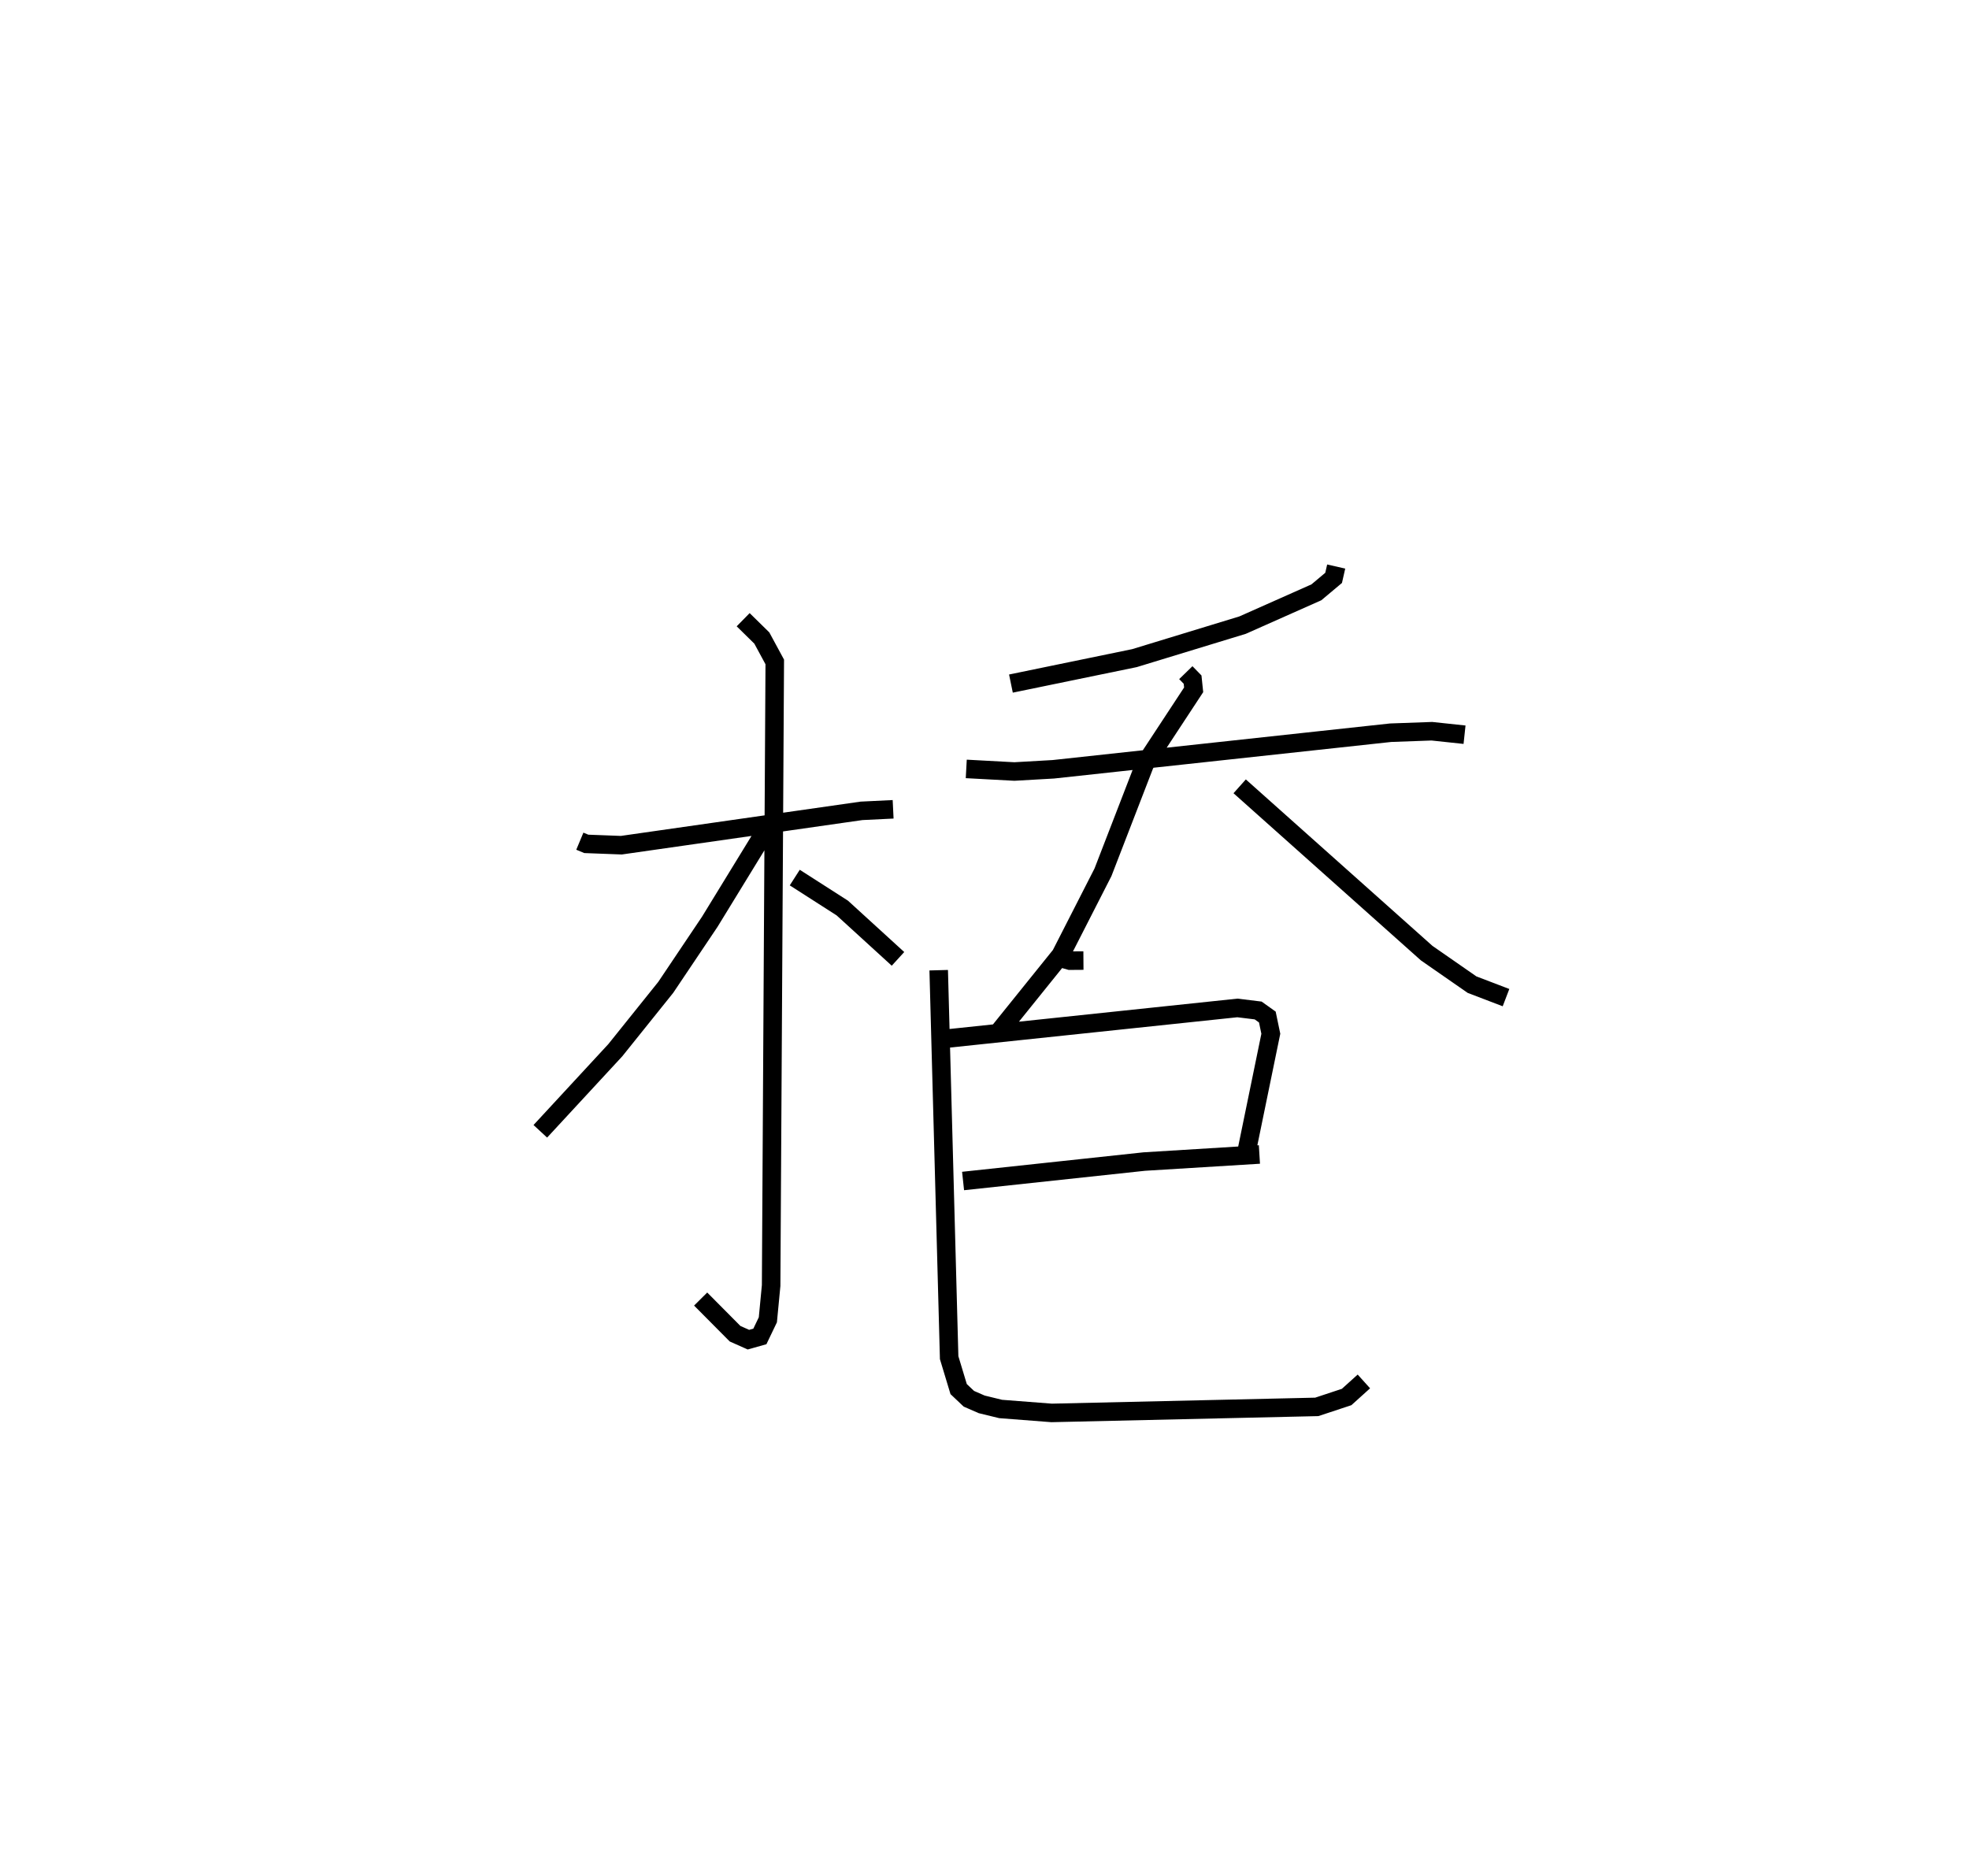 <?xml version="1.0" encoding="utf-8" ?>
<svg baseProfile="full" height="101.296" version="1.1" width="106.318" xmlns="http://www.w3.org/2000/svg" xmlns:ev="http://www.w3.org/2001/xml-events" xmlns:xlink="http://www.w3.org/1999/xlink"><defs /><rect fill="white" height="101.296" width="106.318" x="0" y="0" /><path d="M25,25 m0.0,0.0 m6.309,20.422 l0.348,0.145 1.892,0.072 l12.97,-1.855 1.706,-0.083 m-8.097,-10.238 l1.007,0.989 0.699,1.291 l-0.196,33.675 -0.177,1.848 l-0.431,0.899 -0.619,0.174 l-0.72,-0.321 -1.859,-1.872 m3.677,-25.57 l-3.185,5.199 -2.378,3.542 l-2.723,3.393 -4.048,4.378 m13.739,-13.701 l2.568,1.646 3.006,2.744 m23.661,-21.185 l-0.139,0.612 -0.93,0.78 l-3.987,1.772 -5.837,1.782 l-6.67,1.374 m-2.412,4.608 l2.599,0.14 2.102,-0.12 l18.215,-1.975 2.224,-0.08 l1.765,0.188 m-15.05,-3.351 l0.366,0.376 0.057,0.551 l-2.64,4.017 -2.256,5.836 l-2.282,4.469 -3.427,4.255 m13.09,-13.366 l10.097,9.007 2.45,1.702 l1.834,0.701 m-24.378,-2.233 l0.831,0.237 0.73,-0.005 m-7.418,4.217 l15.731,-1.659 1.121,0.137 l0.496,0.354 0.188,0.903 l-1.412,6.872 m-15.205,1.079 l9.78,-1.05 6.221,-0.382 m-17.317,-9.951 l0.564,20.922 0.513,1.697 l0.551,0.522 0.694,0.303 l1.022,0.249 2.756,0.213 l14.314,-0.326 1.613,-0.534 l0.931,-0.84 " fill="none" stroke="black" stroke-width="1" /></svg>